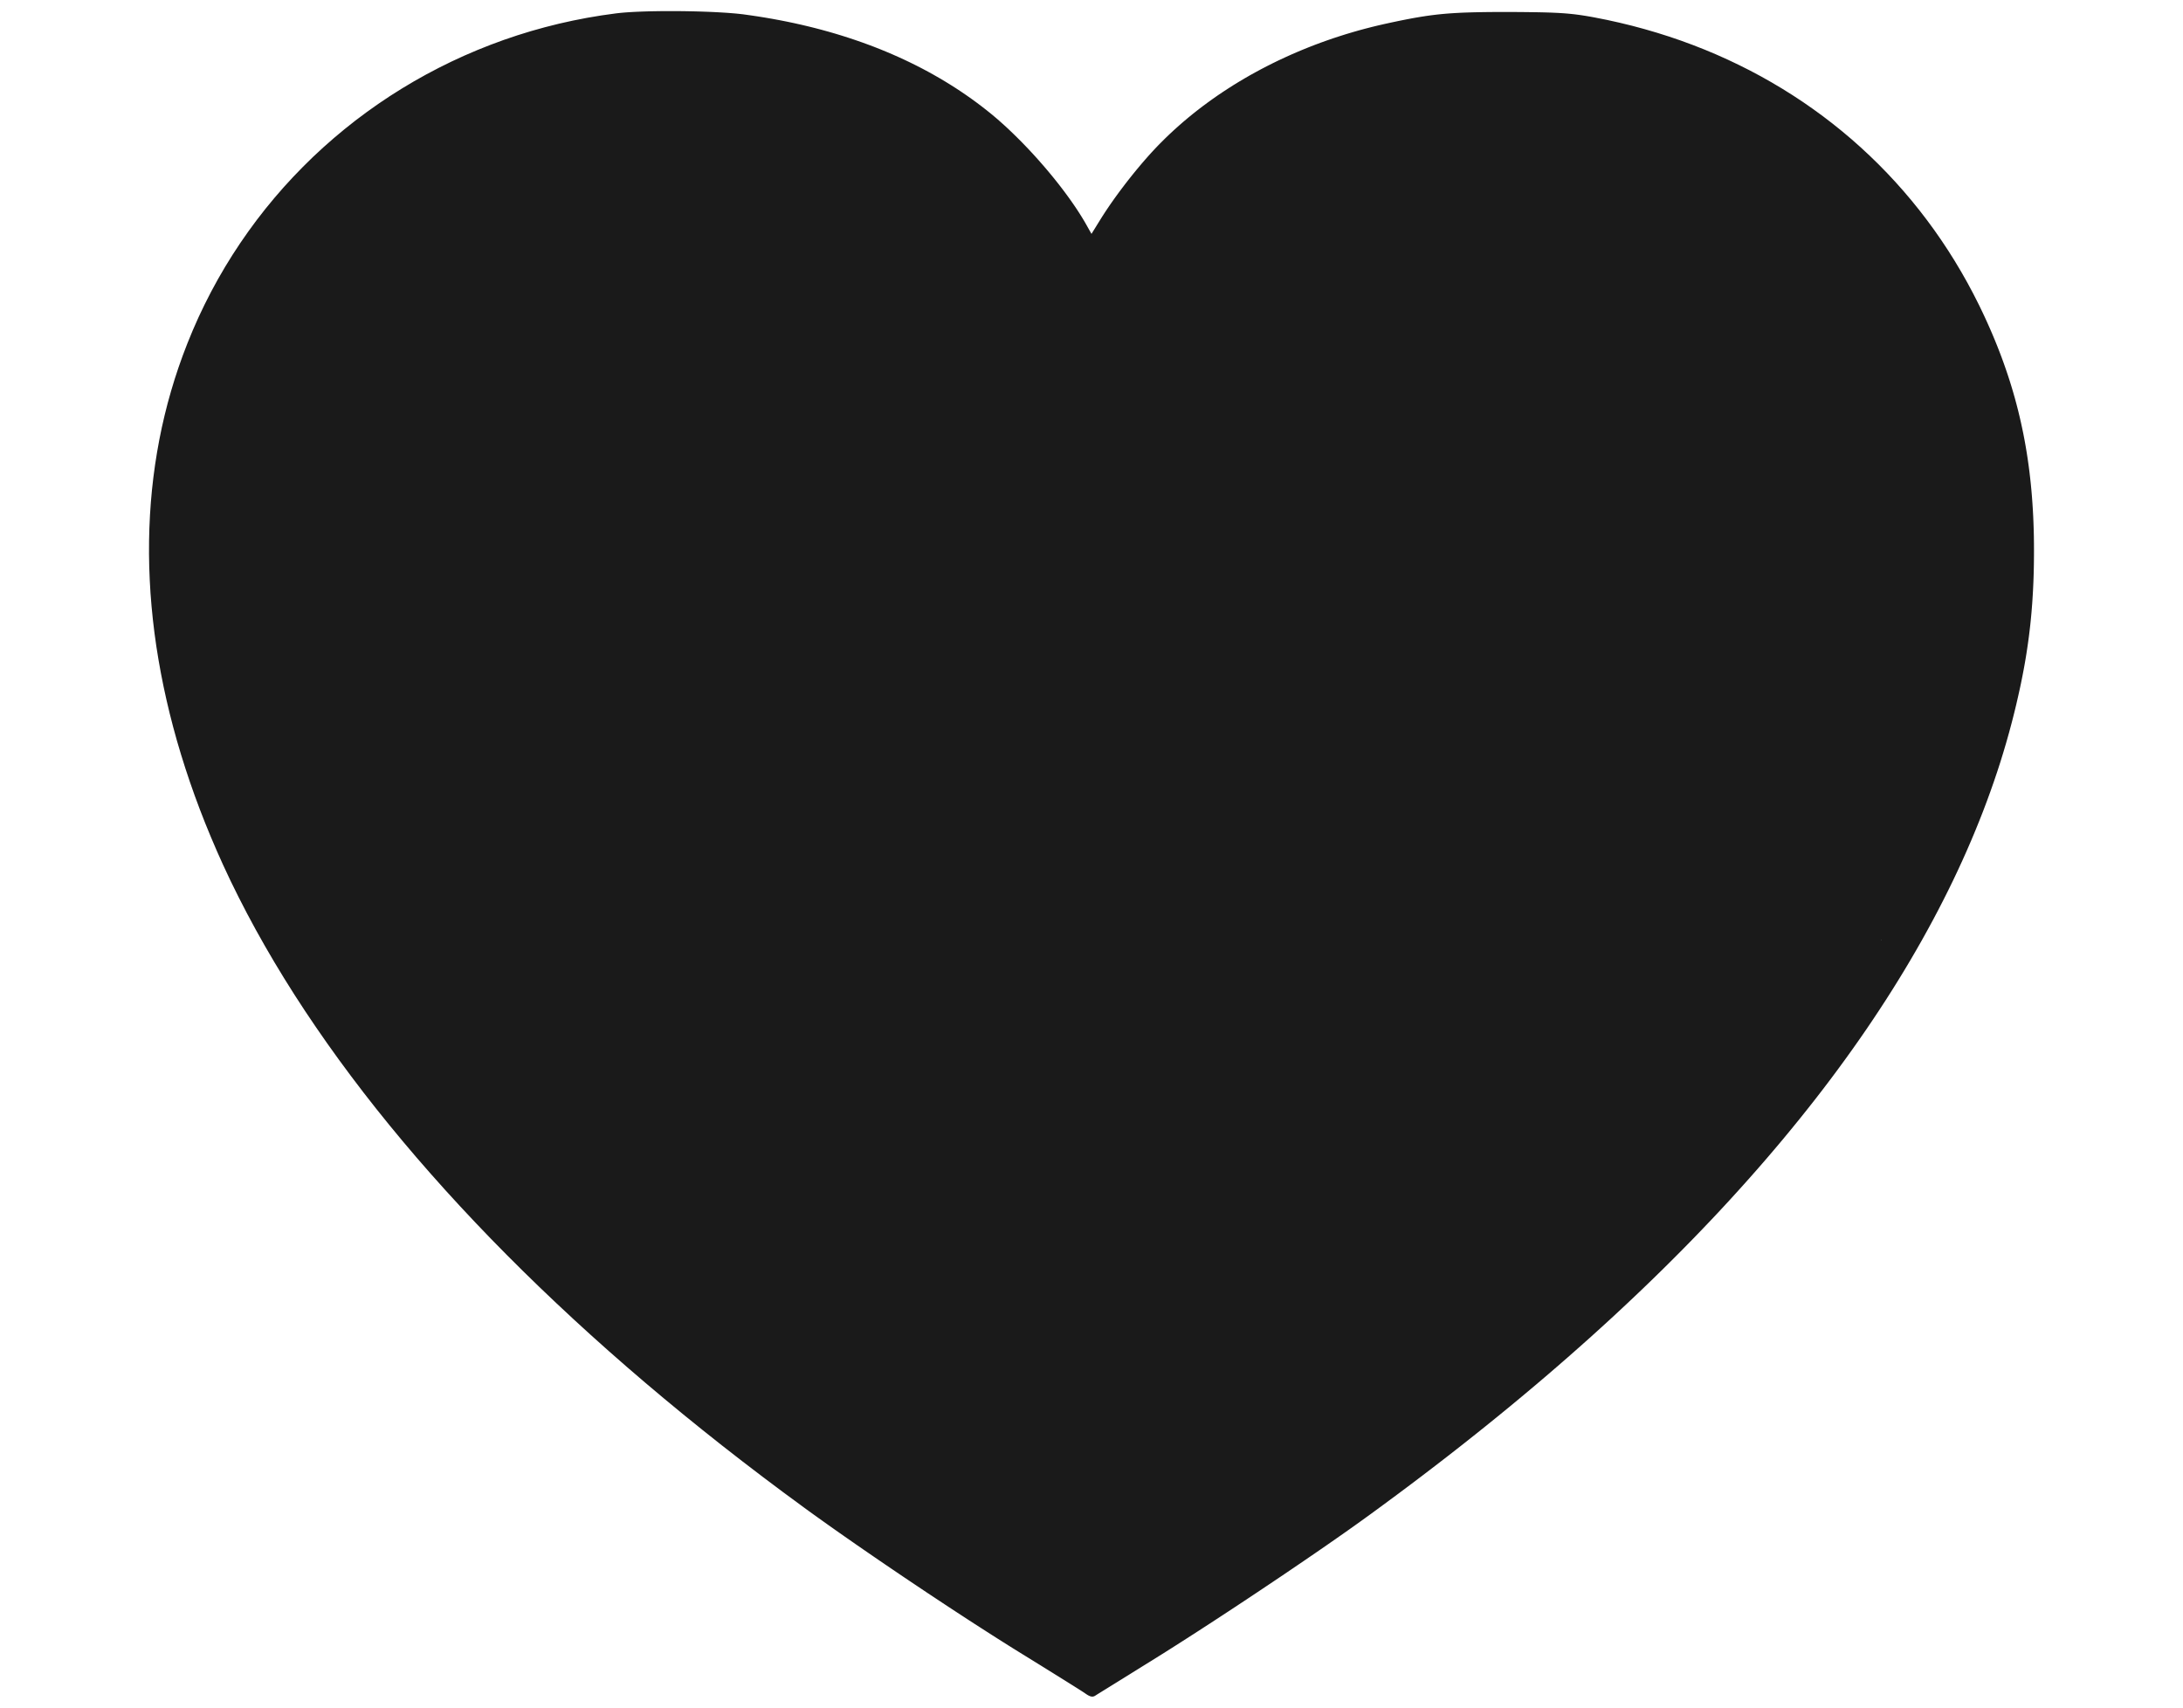 <?xml version="1.0" encoding="UTF-8" standalone="no"?>
<!DOCTYPE svg PUBLIC "-//W3C//DTD SVG 1.1//EN" "http://www.w3.org/Graphics/SVG/1.1/DTD/svg11.dtd">
<svg version="1.1" xmlns="http://www.w3.org/2000/svg" xmlns:xlink="http://www.w3.org/1999/xlink" preserveAspectRatio="xMidYMid meet" viewBox="0 0 1240 970" width="1240" height="970"><defs><path d="M381.39 6.3L383.47 6.31L385.56 6.32L387.65 6.34L389.74 6.37L391.82 6.41L393.9 6.45L395.95 6.5L397.99 6.56L400.01 6.63L401.99 6.7L403.95 6.78L405.87 6.87L407.75 6.97L409.58 7.07L411.36 7.18L413.1 7.29L414.77 7.42L416.38 7.55L417.92 7.68L419.4 7.83L420.8 7.98L422.12 8.13L426.34 8.72L430.53 9.34L434.68 10.01L438.8 10.72L442.89 11.48L446.95 12.28L450.97 13.12L454.96 14.01L458.91 14.94L462.83 15.91L466.71 16.93L470.56 17.99L474.37 19.09L478.15 20.24L481.89 21.43L485.59 22.66L489.26 23.93L492.89 25.25L496.49 26.6L500.05 28L503.57 29.45L507.05 30.93L510.5 32.46L513.91 34.03L517.28 35.64L520.61 37.29L523.9 38.98L527.16 40.72L530.37 42.5L533.55 44.32L536.69 46.18L539.78 48.08L542.84 50.02L545.85 52L548.83 54.03L551.76 56.09L554.66 58.2L557.51 60.35L560.32 62.53L563.09 64.76L564.55 65.98L566.03 67.23L567.51 68.52L569 69.84L570.49 71.18L571.99 72.56L573.49 73.97L574.99 75.4L576.49 76.86L577.99 78.34L579.49 79.84L580.99 81.36L582.48 82.9L583.97 84.46L585.45 86.04L586.92 87.63L588.38 89.23L589.83 90.85L591.26 92.48L592.69 94.11L594.1 95.75L595.49 97.4L596.86 99.05L598.22 100.71L599.56 102.37L600.88 104.03L602.17 105.68L603.44 107.34L604.69 108.99L605.9 110.63L607.1 112.27L608.26 113.9L609.39 115.52L610.5 117.13L611.57 118.72L612.6 120.3L613.61 121.87L614.57 123.42L615.5 124.95L616.39 126.45L619.99 132.85L624.78 125.12L625.44 124.06L626.12 122.97L626.83 121.88L627.55 120.76L628.29 119.64L629.05 118.51L629.82 117.36L630.61 116.21L631.42 115.05L632.24 113.88L633.07 112.71L633.92 111.53L634.78 110.35L635.65 109.16L636.53 107.98L637.43 106.79L638.33 105.6L639.23 104.42L640.15 103.23L641.07 102.05L642 100.88L642.93 99.71L643.86 98.55L644.8 97.4L645.74 96.25L646.69 95.12L647.63 93.99L648.57 92.88L649.51 91.79L650.45 90.7L651.39 89.63L652.32 88.58L653.25 87.55L654.17 86.53L655.09 85.54L656 84.56L656.9 83.61L657.8 82.67L658.68 81.77L659.56 80.89L661.99 78.47L664.47 76.09L667 73.75L669.58 71.43L672.2 69.15L674.86 66.91L677.57 64.69L680.32 62.52L683.12 60.37L685.96 58.27L688.84 56.2L691.75 54.16L694.71 52.17L697.71 50.21L700.74 48.28L703.81 46.4L706.92 44.55L710.06 42.74L713.24 40.98L716.45 39.25L719.7 37.56L722.97 35.91L726.28 34.3L729.62 32.74L732.99 31.21L736.39 29.73L739.81 28.29L743.26 26.89L746.74 25.53L750.25 24.22L753.78 22.96L757.33 21.73L760.91 20.56L764.51 19.42L768.13 18.34L771.77 17.29L775.44 16.3L779.12 15.35L782.82 14.45L786.54 13.6L788.52 13.17L790.43 12.75L792.29 12.36L794.09 11.98L795.85 11.62L797.56 11.28L799.22 10.95L800.85 10.64L802.45 10.34L804.02 10.06L805.56 9.8L807.07 9.54L808.58 9.31L810.06 9.08L811.54 8.87L813.01 8.67L814.48 8.49L815.95 8.31L817.43 8.15L818.92 8L820.42 7.86L821.94 7.73L823.48 7.61L825.05 7.51L826.65 7.41L828.28 7.32L829.95 7.23L831.66 7.16L833.41 7.1L835.22 7.04L837.08 6.99L839 6.95L840.98 6.91L843.02 6.88L845.14 6.85L847.32 6.83L849.59 6.82L851.94 6.81L854.37 6.8L856.89 6.8L858.95 6.81L860.93 6.82L862.84 6.84L864.68 6.85L866.45 6.87L868.16 6.89L869.8 6.91L871.38 6.93L872.9 6.95L874.37 6.98L875.78 7.01L877.14 7.04L878.46 7.08L879.73 7.12L880.96 7.16L882.15 7.21L883.3 7.26L884.41 7.31L885.5 7.37L886.56 7.44L887.58 7.5L888.59 7.57L889.57 7.65L890.54 7.73L891.48 7.82L892.42 7.91L893.34 8.01L894.26 8.11L895.17 8.22L896.07 8.34L896.98 8.46L897.88 8.59L898.8 8.72L899.71 8.87L900.64 9.01L901.58 9.17L902.54 9.33L903.51 9.5L904.51 9.68L905.53 9.87L912.81 11.31L920.01 12.91L927.14 14.65L934.2 16.55L941.18 18.59L948.08 20.77L954.9 23.1L961.64 25.58L968.29 28.19L974.86 30.95L981.34 33.85L987.73 36.89L994.04 40.06L1000.25 43.37L1006.36 46.82L1012.39 50.4L1018.31 54.11L1024.14 57.95L1029.86 61.93L1035.49 66.03L1041.01 70.26L1046.43 74.62L1051.74 79.1L1056.94 83.71L1062.03 88.44L1067.02 93.29L1071.88 98.26L1076.64 103.36L1081.28 108.57L1085.8 113.9L1090.2 119.34L1094.48 124.9L1098.64 130.57L1102.67 136.36L1106.58 142.25L1110.36 148.26L1114.01 154.37L1117.53 160.59L1120.92 166.92L1124.18 173.36L1125.78 176.68L1127.35 180L1128.86 183.31L1130.33 186.61L1131.75 189.91L1133.13 193.21L1134.47 196.51L1135.76 199.81L1137.01 203.11L1138.21 206.41L1139.37 209.72L1140.49 213.03L1141.57 216.34L1142.6 219.67L1143.59 223L1144.54 226.34L1145.44 229.69L1146.31 233.06L1147.13 236.44L1147.91 239.83L1148.65 243.24L1149.36 246.66L1150.02 250.11L1150.64 253.57L1151.22 257.05L1151.76 260.56L1152.26 264.08L1152.73 267.64L1153.15 271.22L1153.54 274.82L1153.89 278.45L1154.2 282.11L1154.47 285.8L1154.71 289.53L1154.91 293.28L1155.07 297.07L1155.2 300.9L1155.29 304.76L1155.34 308.66L1155.36 312.6L1155.35 315.25L1155.33 317.87L1155.3 320.47L1155.25 323.04L1155.19 325.59L1155.11 328.11L1155.02 330.61L1154.91 333.09L1154.79 335.55L1154.65 338L1154.5 340.43L1154.34 342.84L1154.15 345.24L1153.96 347.63L1153.74 350.01L1153.51 352.38L1153.27 354.75L1153 357.11L1152.72 359.46L1152.43 361.81L1152.11 364.16L1151.78 366.51L1151.43 368.87L1151.07 371.22L1150.69 373.58L1150.29 375.95L1149.87 378.32L1149.43 380.71L1148.97 383.1L1148.5 385.5L1148.01 387.92L1147.5 390.36L1146.96 392.8L1146.41 395.27L1145.84 397.76L1145.26 400.27L1144.65 402.79L1144.02 405.35L1143.37 407.93L1142.7 410.53L1141.21 416.09L1139.64 421.66L1137.99 427.23L1136.27 432.81L1134.46 438.39L1132.57 443.98L1130.6 449.58L1128.56 455.18L1126.44 460.79L1124.23 466.4L1121.95 472.02L1119.59 477.64L1117.15 483.26L1114.64 488.89L1112.04 494.52L1109.37 500.16L1106.62 505.79L1103.79 511.43L1100.88 517.08L1097.9 522.72L1094.83 528.37L1091.7 534.02L1088.48 539.67L1085.19 545.32L1081.82 550.97L1078.37 556.63L1074.85 562.28L1071.25 567.93L1067.57 573.59L1063.82 579.24L1059.99 584.9L1056.08 590.55L1052.1 596.2L1048.04 601.85L1043.91 607.5L1039.7 613.15L1035.42 618.79L1031.06 624.43L1026.62 630.07L1022.11 635.71L1017.47 641.41L1012.76 647.11L1007.97 652.8L1003.11 658.49L998.18 664.16L993.17 669.84L988.09 675.5L982.94 681.17L977.72 686.82L972.42 692.47L967.04 698.12L961.6 703.76L956.08 709.39L950.48 715.02L944.81 720.65L939.07 726.27L933.25 731.89L927.35 737.5L921.38 743.11L915.34 748.72L909.21 754.32L903.02 759.92L896.74 765.51L890.39 771.11L883.97 776.69L877.47 782.28L870.89 787.86L864.23 793.44L857.5 799.02L850.69 804.59L843.8 810.16L836.83 815.73L829.79 821.3L822.66 826.87L815.46 832.43L808.18 837.99L800.83 843.55L793.39 849.11L785.87 854.67L778.28 860.23L775.92 861.94L773.45 863.72L770.87 865.57L768.19 867.48L765.41 869.45L762.54 871.46L759.59 873.53L756.55 875.65L753.44 877.81L750.26 880.01L747.02 882.24L743.71 884.5L740.36 886.8L736.95 889.11L733.51 891.45L730.03 893.81L726.51 896.18L722.97 898.56L719.41 900.94L715.84 903.33L712.25 905.72L708.67 908.1L705.08 910.48L701.5 912.84L697.94 915.19L694.39 917.51L690.86 919.82L687.37 922.1L683.91 924.34L680.49 926.56L677.11 928.73L673.79 930.87L670.52 932.96L667.32 935L664.18 936.99L661.12 938.93L658.13 940.8L655.23 942.62L652.42 944.36L649.7 946.04L648.66 946.68L647.63 947.33L646.61 947.96L645.59 948.6L644.59 949.22L643.59 949.84L642.61 950.45L641.64 951.06L640.68 951.66L639.73 952.24L638.8 952.82L637.89 953.39L636.99 953.95L636.1 954.49L635.24 955.03L634.4 955.55L633.57 956.06L632.77 956.56L631.99 957.04L631.23 957.51L630.49 957.97L629.78 958.41L629.1 958.83L628.44 959.24L627.81 959.63L627.21 960L626.63 960.36L626.09 960.69L625.58 961.01L625.1 961.31L624.65 961.59L624.23 961.84L623.86 962.08L623.51 962.29L623.21 962.48L622.94 962.65L622.7 962.8L622.51 962.92L622.36 963.02L622.25 963.09L622.13 963.17L622.01 963.24L621.89 963.31L621.77 963.37L621.65 963.43L621.53 963.48L621.41 963.53L621.29 963.57L621.17 963.6L621.05 963.63L620.93 963.66L620.8 963.68L620.68 963.69L620.55 963.7L620.42 963.7L620.29 963.7L620.16 963.69L620.03 963.67L619.89 963.65L619.75 963.62L619.61 963.59L619.47 963.55L619.32 963.51L619.17 963.46L619.02 963.4L618.86 963.33L618.7 963.26L618.54 963.19L618.37 963.11L618.2 963.02L618.03 962.92L617.85 962.82L617.67 962.71L617.48 962.59L617.29 962.47L617.09 962.34L616.89 962.21L616.68 962.06L616.47 961.92L616.25 961.76L616.07 961.64L615.84 961.48L615.57 961.3L615.25 961.1L614.9 960.87L614.5 960.61L614.06 960.33L613.58 960.02L613.06 959.7L612.51 959.34L611.92 958.97L611.29 958.58L610.63 958.16L609.94 957.73L609.22 957.27L608.46 956.8L607.68 956.31L606.87 955.8L606.03 955.27L605.16 954.73L604.27 954.17L603.35 953.6L602.41 953.01L601.45 952.41L600.47 951.8L599.46 951.18L598.44 950.54L597.4 949.89L596.34 949.24L595.27 948.57L594.18 947.89L593.08 947.21L591.96 946.51L590.83 945.81L589.69 945.11L588.55 944.4L587.39 943.68L586.22 942.96L585.05 942.23L583.88 941.51L581.16 939.84L578.37 938.11L575.5 936.33L572.57 934.49L569.57 932.6L566.52 930.67L563.41 928.69L560.24 926.66L557.04 924.6L553.78 922.51L550.49 920.38L547.17 918.21L543.81 916.02L540.43 913.81L537.03 911.57L533.61 909.31L530.17 907.03L526.72 904.75L523.27 902.44L519.82 900.13L516.37 897.82L512.92 895.5L509.49 893.18L506.07 890.86L502.67 888.55L499.3 886.25L495.95 883.95L492.63 881.67L489.35 879.41L486.1 877.16L482.91 874.94L479.75 872.74L476.65 870.57L473.61 868.43L470.63 866.32L467.71 864.24L464.86 862.21L462.08 860.22L459.38 858.27L456.76 856.36L444.88 847.62L433.18 838.84L421.64 830.02L410.27 821.17L399.08 812.28L388.07 803.37L377.23 794.42L366.56 785.44L356.08 776.44L345.78 767.41L335.65 758.35L325.71 749.27L315.96 740.17L306.38 731.05L297 721.91L287.8 712.75L278.79 703.58L269.98 694.39L261.35 685.18L252.92 675.97L244.68 666.74L236.63 657.51L228.78 648.26L221.13 639.01L213.68 629.76L206.43 620.5L199.39 611.24L192.54 601.97L185.9 592.71L179.47 583.45L173.24 574.2L167.22 564.95L161.41 555.7L155.81 546.46L150.42 537.23L145.25 528.02L140.29 518.81L135.55 509.62L131.02 500.44L126.72 491.28L123.2 483.41L119.83 475.54L116.61 467.69L113.55 459.85L110.64 452.02L107.89 444.21L105.29 436.41L102.84 428.62L100.54 420.86L98.41 413.11L96.42 405.38L94.59 397.67L92.91 389.99L91.39 382.32L90.02 374.69L88.8 367.08L87.74 359.49L86.84 351.94L86.09 344.41L85.49 336.91L85.06 329.45L84.77 322.02L84.64 314.62L84.67 307.26L84.85 299.94L85.19 292.65L85.68 285.41L86.33 278.2L87.14 271.04L88.1 263.92L89.22 256.84L90.49 249.81L91.92 242.82L93.51 235.89L95.25 229L97.16 222.16L99.21 215.38L101.43 208.64L103.8 201.97L106.33 195.34L109.44 187.75L112.74 180.28L116.24 172.93L119.93 165.69L123.8 158.58L127.86 151.59L132.1 144.73L136.51 138.01L141.1 131.41L145.85 124.95L150.77 118.63L155.85 112.46L161.09 106.42L166.49 100.54L172.04 94.8L177.73 89.21L183.58 83.78L189.56 78.51L195.68 73.4L201.93 68.44L208.32 63.66L214.83 59.04L221.47 54.59L228.23 50.32L235.1 46.22L242.09 42.3L249.19 38.56L256.39 35L263.7 31.63L271.11 28.45L278.61 25.46L286.21 22.66L293.89 20.06L301.66 17.66L309.52 15.47L317.45 13.47L325.46 11.69L333.54 10.11L341.69 8.75L349.9 7.6L351.13 7.46L352.45 7.32L353.84 7.19L355.31 7.07L356.86 6.96L358.46 6.86L360.13 6.77L361.86 6.68L363.64 6.61L365.48 6.54L367.35 6.48L369.27 6.43L371.22 6.39L373.21 6.36L375.22 6.33L377.26 6.31L379.32 6.3L381.25 6.3L381.27 6.3L381.28 6.3L381.39 6.3ZM1068.52 534.1L1068.5 534.29L1068.86 533.68L1068.62 533.98L1068.52 534.1Z" id="beWBg6cet"></path></defs><g><g><g><use xlink:href="#beWBg6cet" opacity="1" fill="#1a1a1a" fill-opacity="1"></use><g><use xlink:href="#beWBg6cet" opacity="1" fill-opacity="0" stroke="#574040" stroke-width="0" stroke-opacity="0"></use></g></g></g></g></svg>